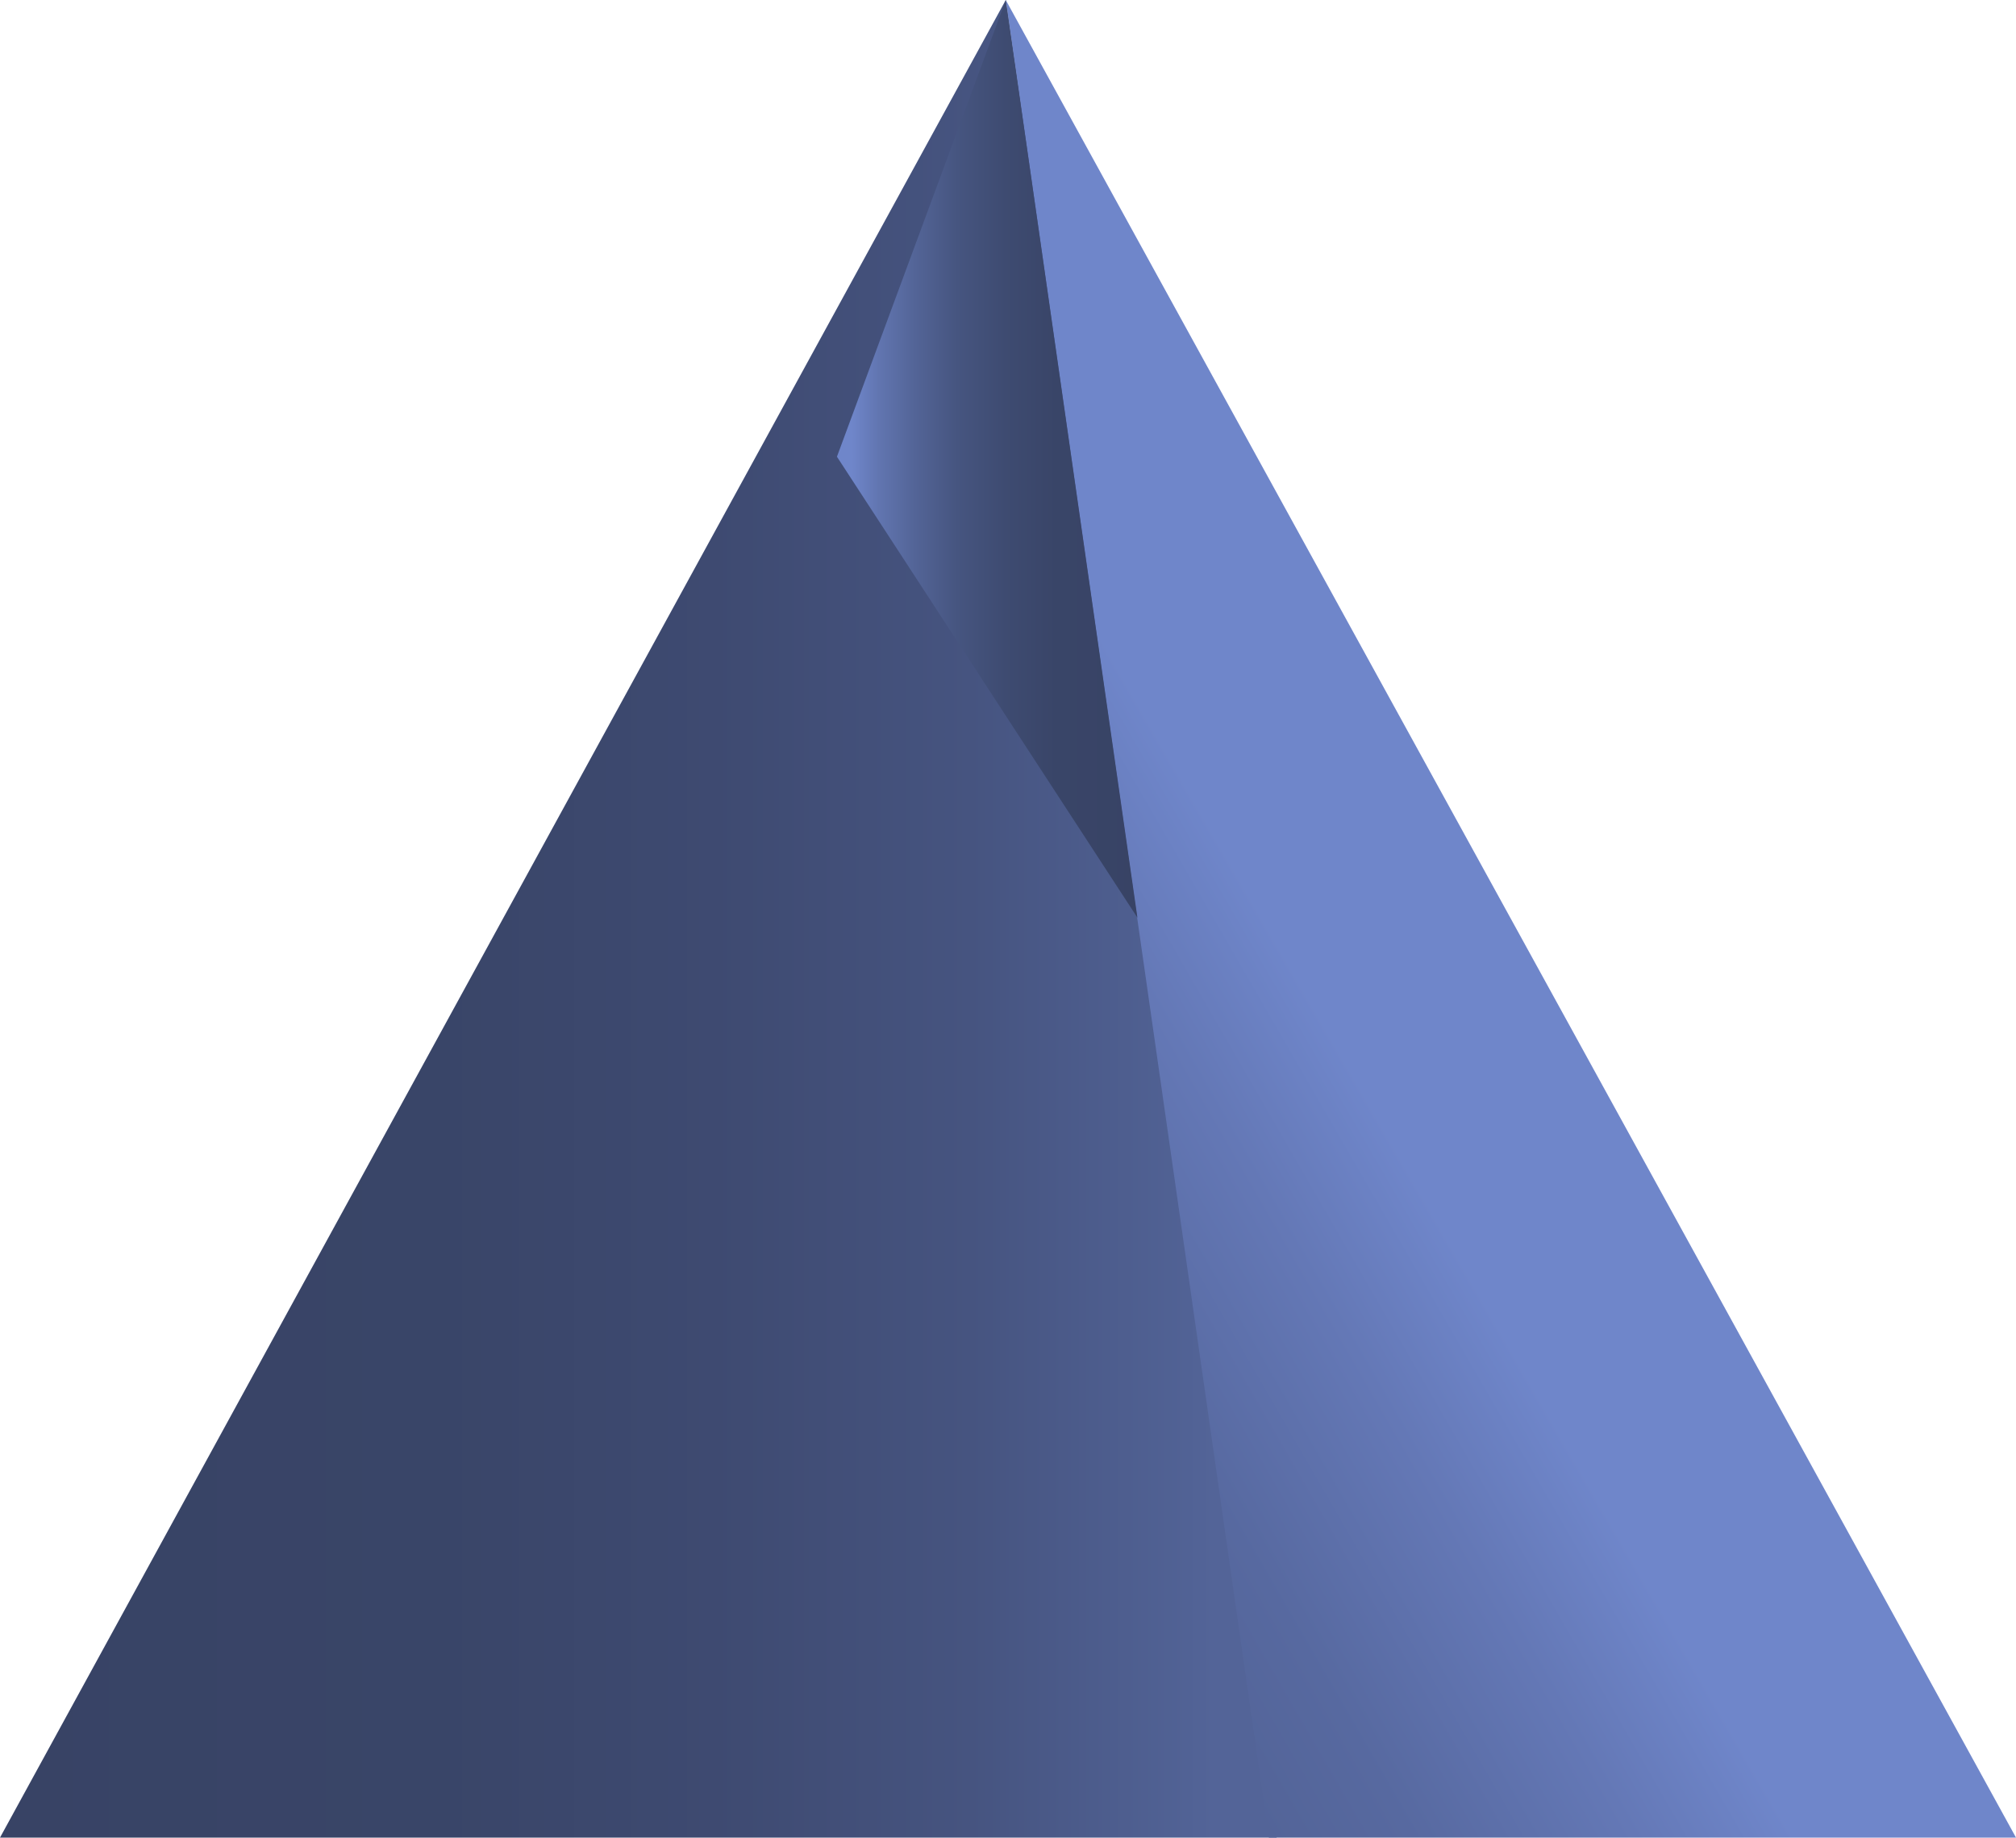 <svg data-name="Ebene 2" xmlns="http://www.w3.org/2000/svg" viewBox="0 0 98.76 90.01"><defs><linearGradient id="a" x1="62.54" y1="45" x2="0" y2="45" gradientUnits="userSpaceOnUse"><stop offset=".05" stop-color="#536498"/><stop offset=".07" stop-color="#516295"/><stop offset=".24" stop-color="#465480"/><stop offset=".44" stop-color="#3e4a71"/><stop offset=".66" stop-color="#394568"/><stop offset="1" stop-color="#384365"/></linearGradient><linearGradient id="b" x1="74.95" y1="44.47" x2="45.64" y2="61.39" gradientUnits="userSpaceOnUse"><stop offset=".34" stop-color="#6f86ca"/><stop offset=".54" stop-color="#6478b6"/><stop offset=".82" stop-color="#5769a0"/><stop offset="1" stop-color="#536498"/></linearGradient><linearGradient id="c" x1="41" y1="22.47" x2="55.72" y2="22.47" gradientUnits="userSpaceOnUse"><stop offset=".05" stop-color="#6f86ca"/><stop offset=".14" stop-color="#6175b0"/><stop offset=".27" stop-color="#526395"/><stop offset=".4" stop-color="#465580"/><stop offset=".56" stop-color="#3e4b71"/><stop offset=".73" stop-color="#394568"/><stop offset="1" stop-color="#384365"/></linearGradient></defs><title>5-update_</title><path fill="url(#a)" d="M62.54 90.01L49.27 0 0 90.01h62.54"/><path fill="url(#b)" d="M98.76 90.01L49.27 0l12.89 90.01h36.6z"/><path fill="url(#c)" d="M49.27 0L41 22.37l14.72 22.58"/></svg>